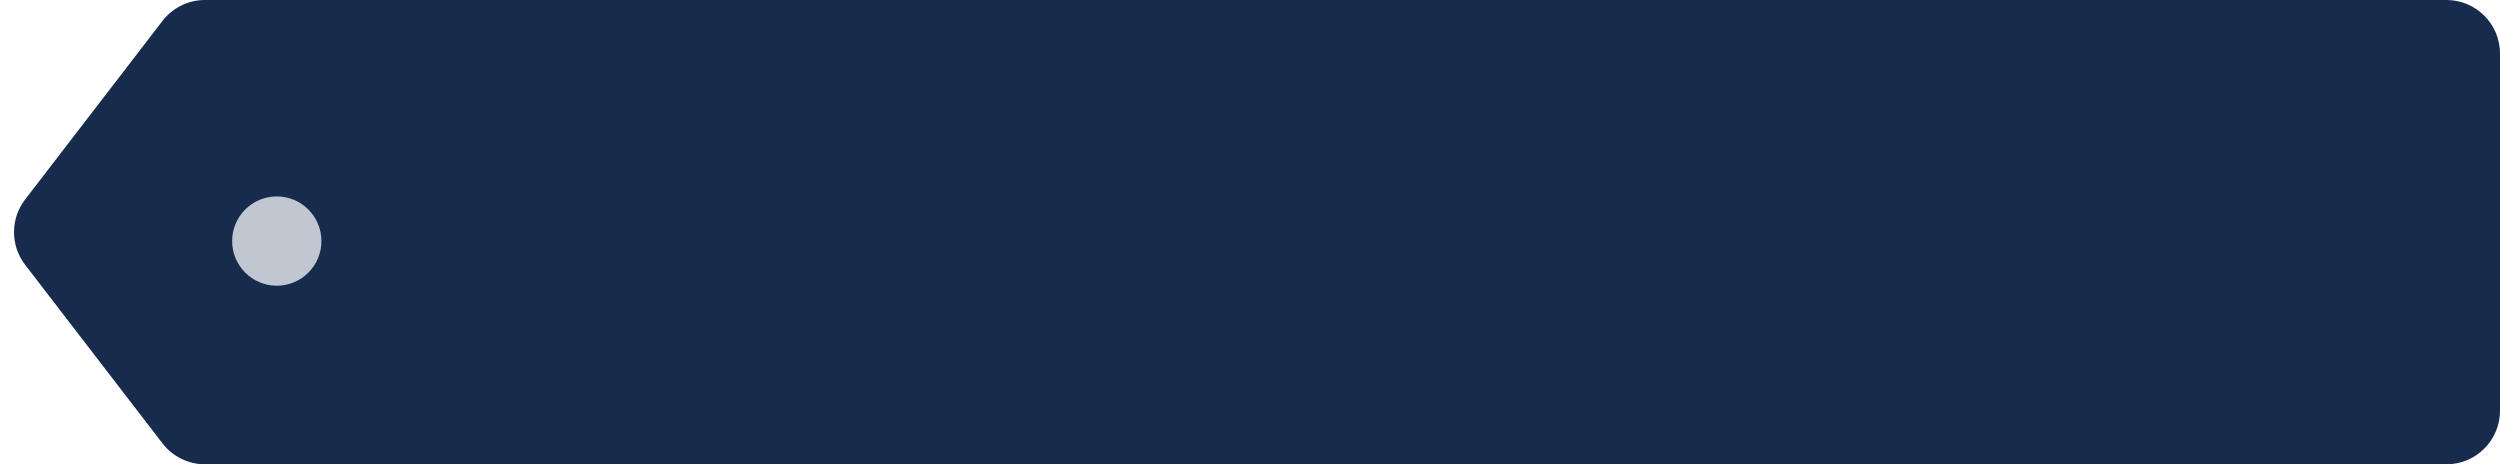 <svg width="140" height="26" viewBox="0 0 140 26" fill="none" xmlns="http://www.w3.org/2000/svg">
<path d="M140 23C140 24.657 138.657 26 137 26L11.477 26C10.546 26 9.667 25.567 9.099 24.829L1.407 14.829C0.578 13.751 0.578 12.249 1.407 11.171L9.099 1.171C9.667 0.433 10.546 -1.13172e-05 11.477 -1.12358e-05L137 -2.62269e-07C138.657 -1.17422e-07 140 1.343 140 3L140 23Z" fill="#172B4D"/>
<circle cx="15.5" cy="13.5" r="2.5" transform="rotate(-180 15.5 13.5)" fill="#C1C7D0"/>
</svg>
